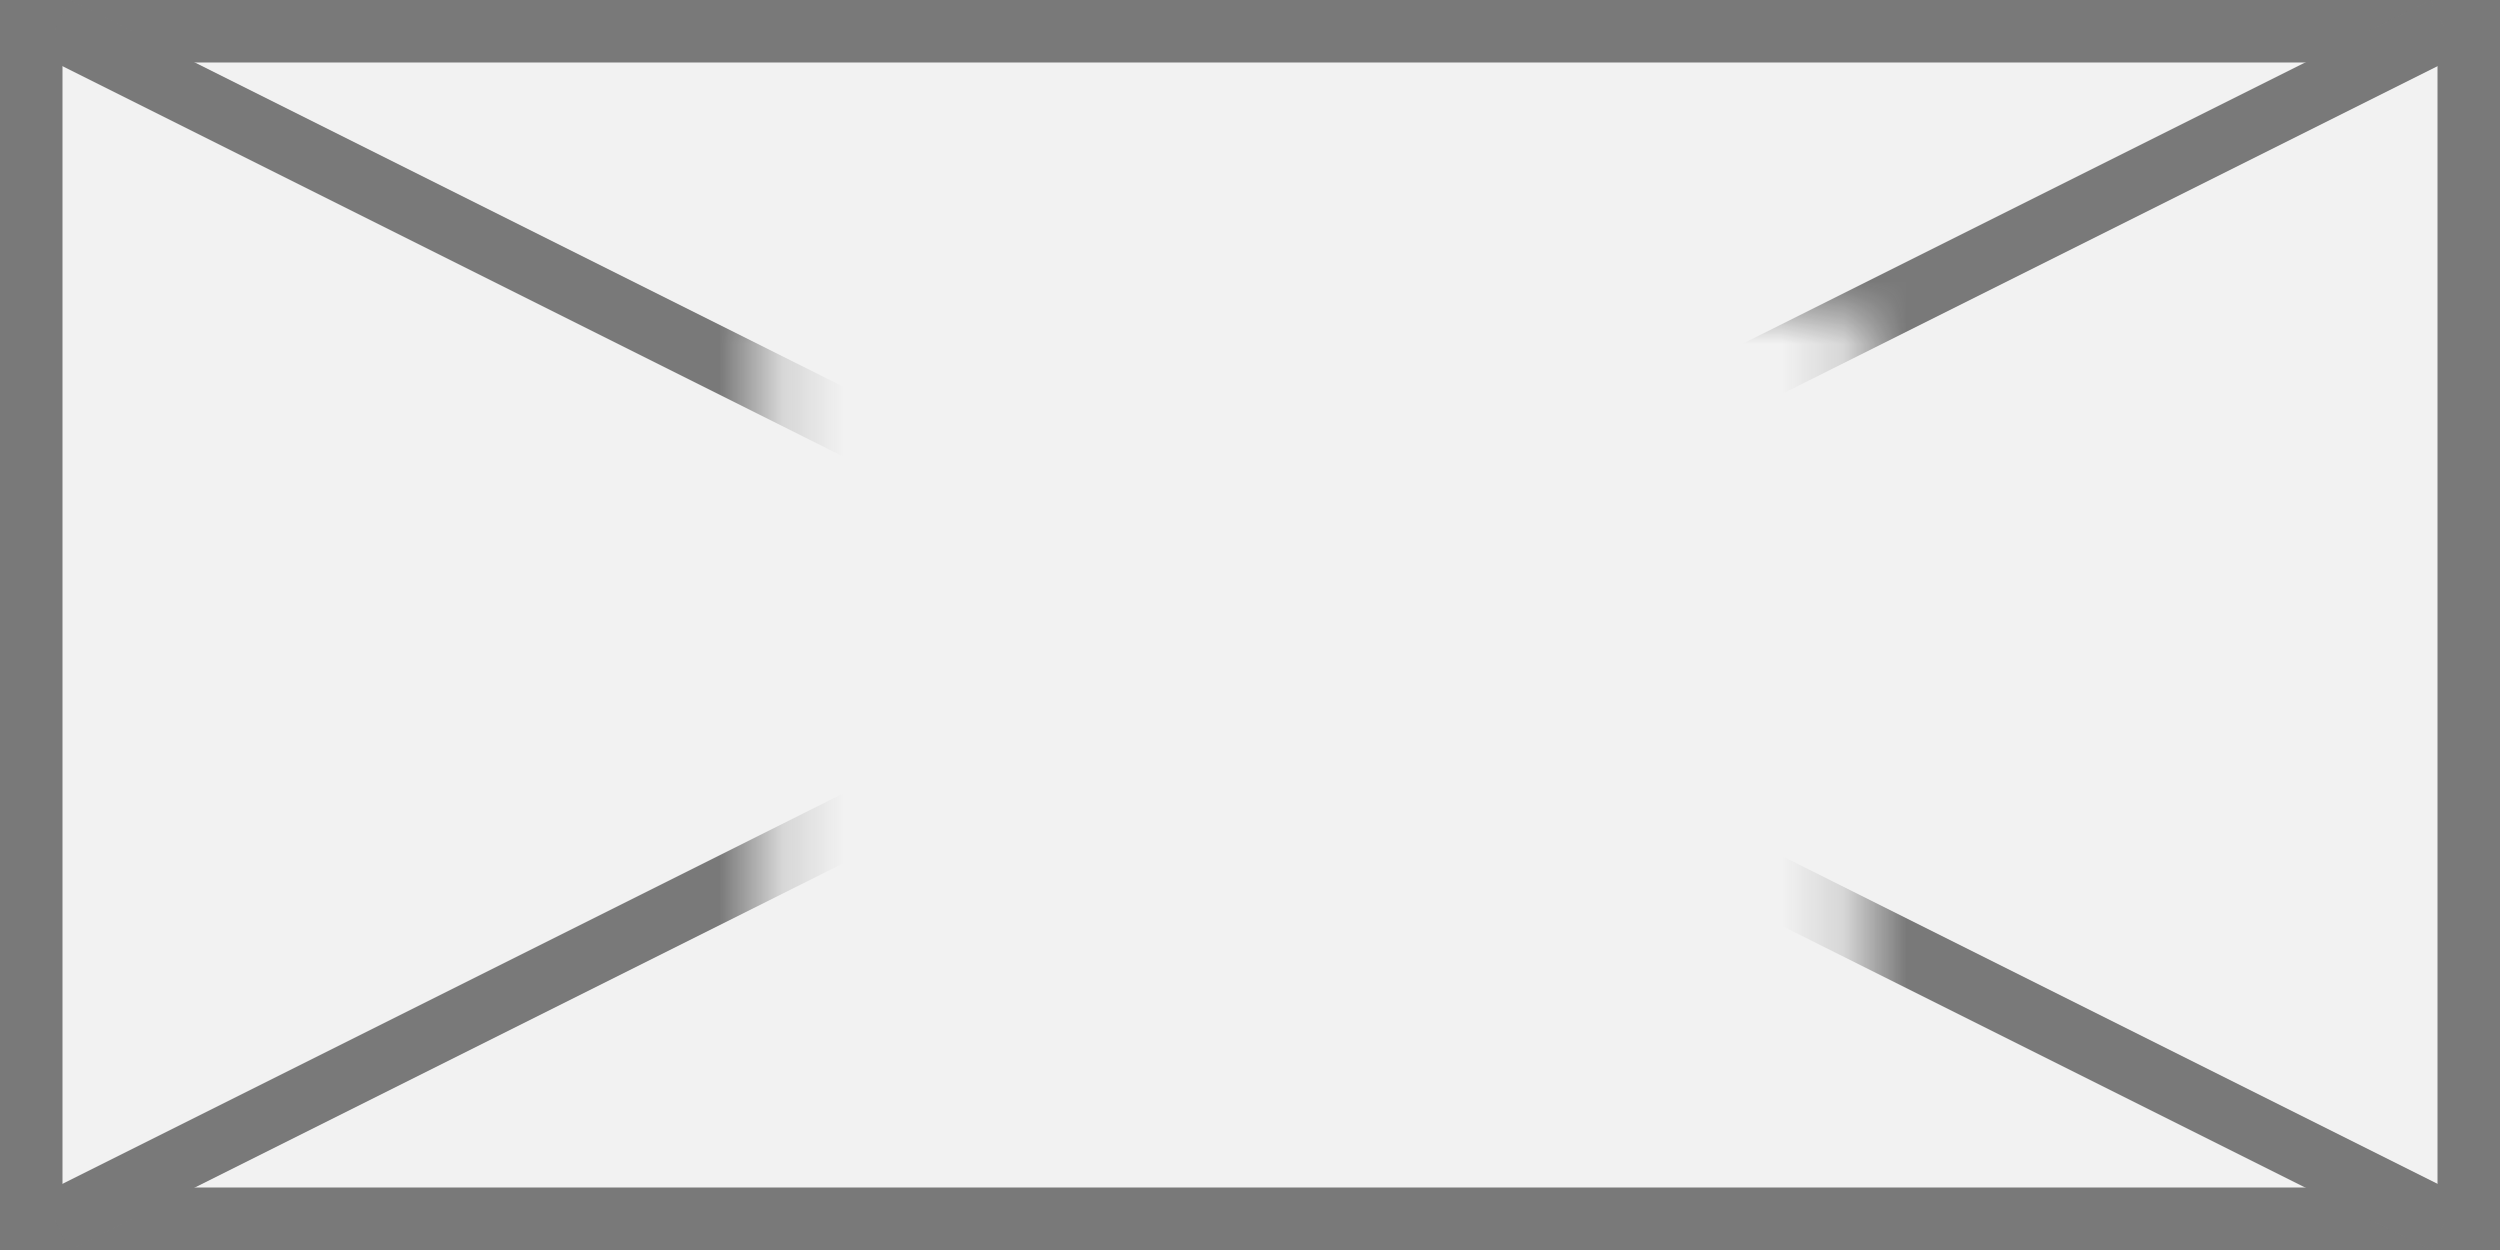 ﻿<?xml version="1.0" encoding="utf-8"?>
<svg version="1.1" xmlns:xlink="http://www.w3.org/1999/xlink" width="40px" height="20px" xmlns="http://www.w3.org/2000/svg">
  <rect width="100%" height="100%" fill="#333333" stroke="none"/>
  <defs>
    <mask fill="white" id="clip569">
      <path d="M 596.236 862  L 613.764 862  L 613.764 875  L 596.236 875  Z M 584 857  L 624 857  L 624 877  L 584 877  Z " fill-rule="evenodd" />
    </mask>
  </defs>
  <g transform="matrix(1 0 0 1 -584 -857 )">
    <path d="M 584.5 857.5  L 623.5 857.5  L 623.5 876.5  L 584.5 876.5  L 584.5 857.5  Z " fill-rule="nonzero" fill="#f2f2f2" stroke="none" />
    <path d="M 584.5 857.5  L 623.5 857.5  L 623.5 876.5  L 584.5 876.5  L 584.5 857.5  Z " stroke-width="1" stroke="#797979" fill="none" />
    <path d="M 584.894 857.447  L 623.106 876.553  M 623.106 857.447  L 584.894 876.553  " stroke-width="1" stroke="#797979" fill="none" mask="url(#clip569)" />
  </g>
</svg>